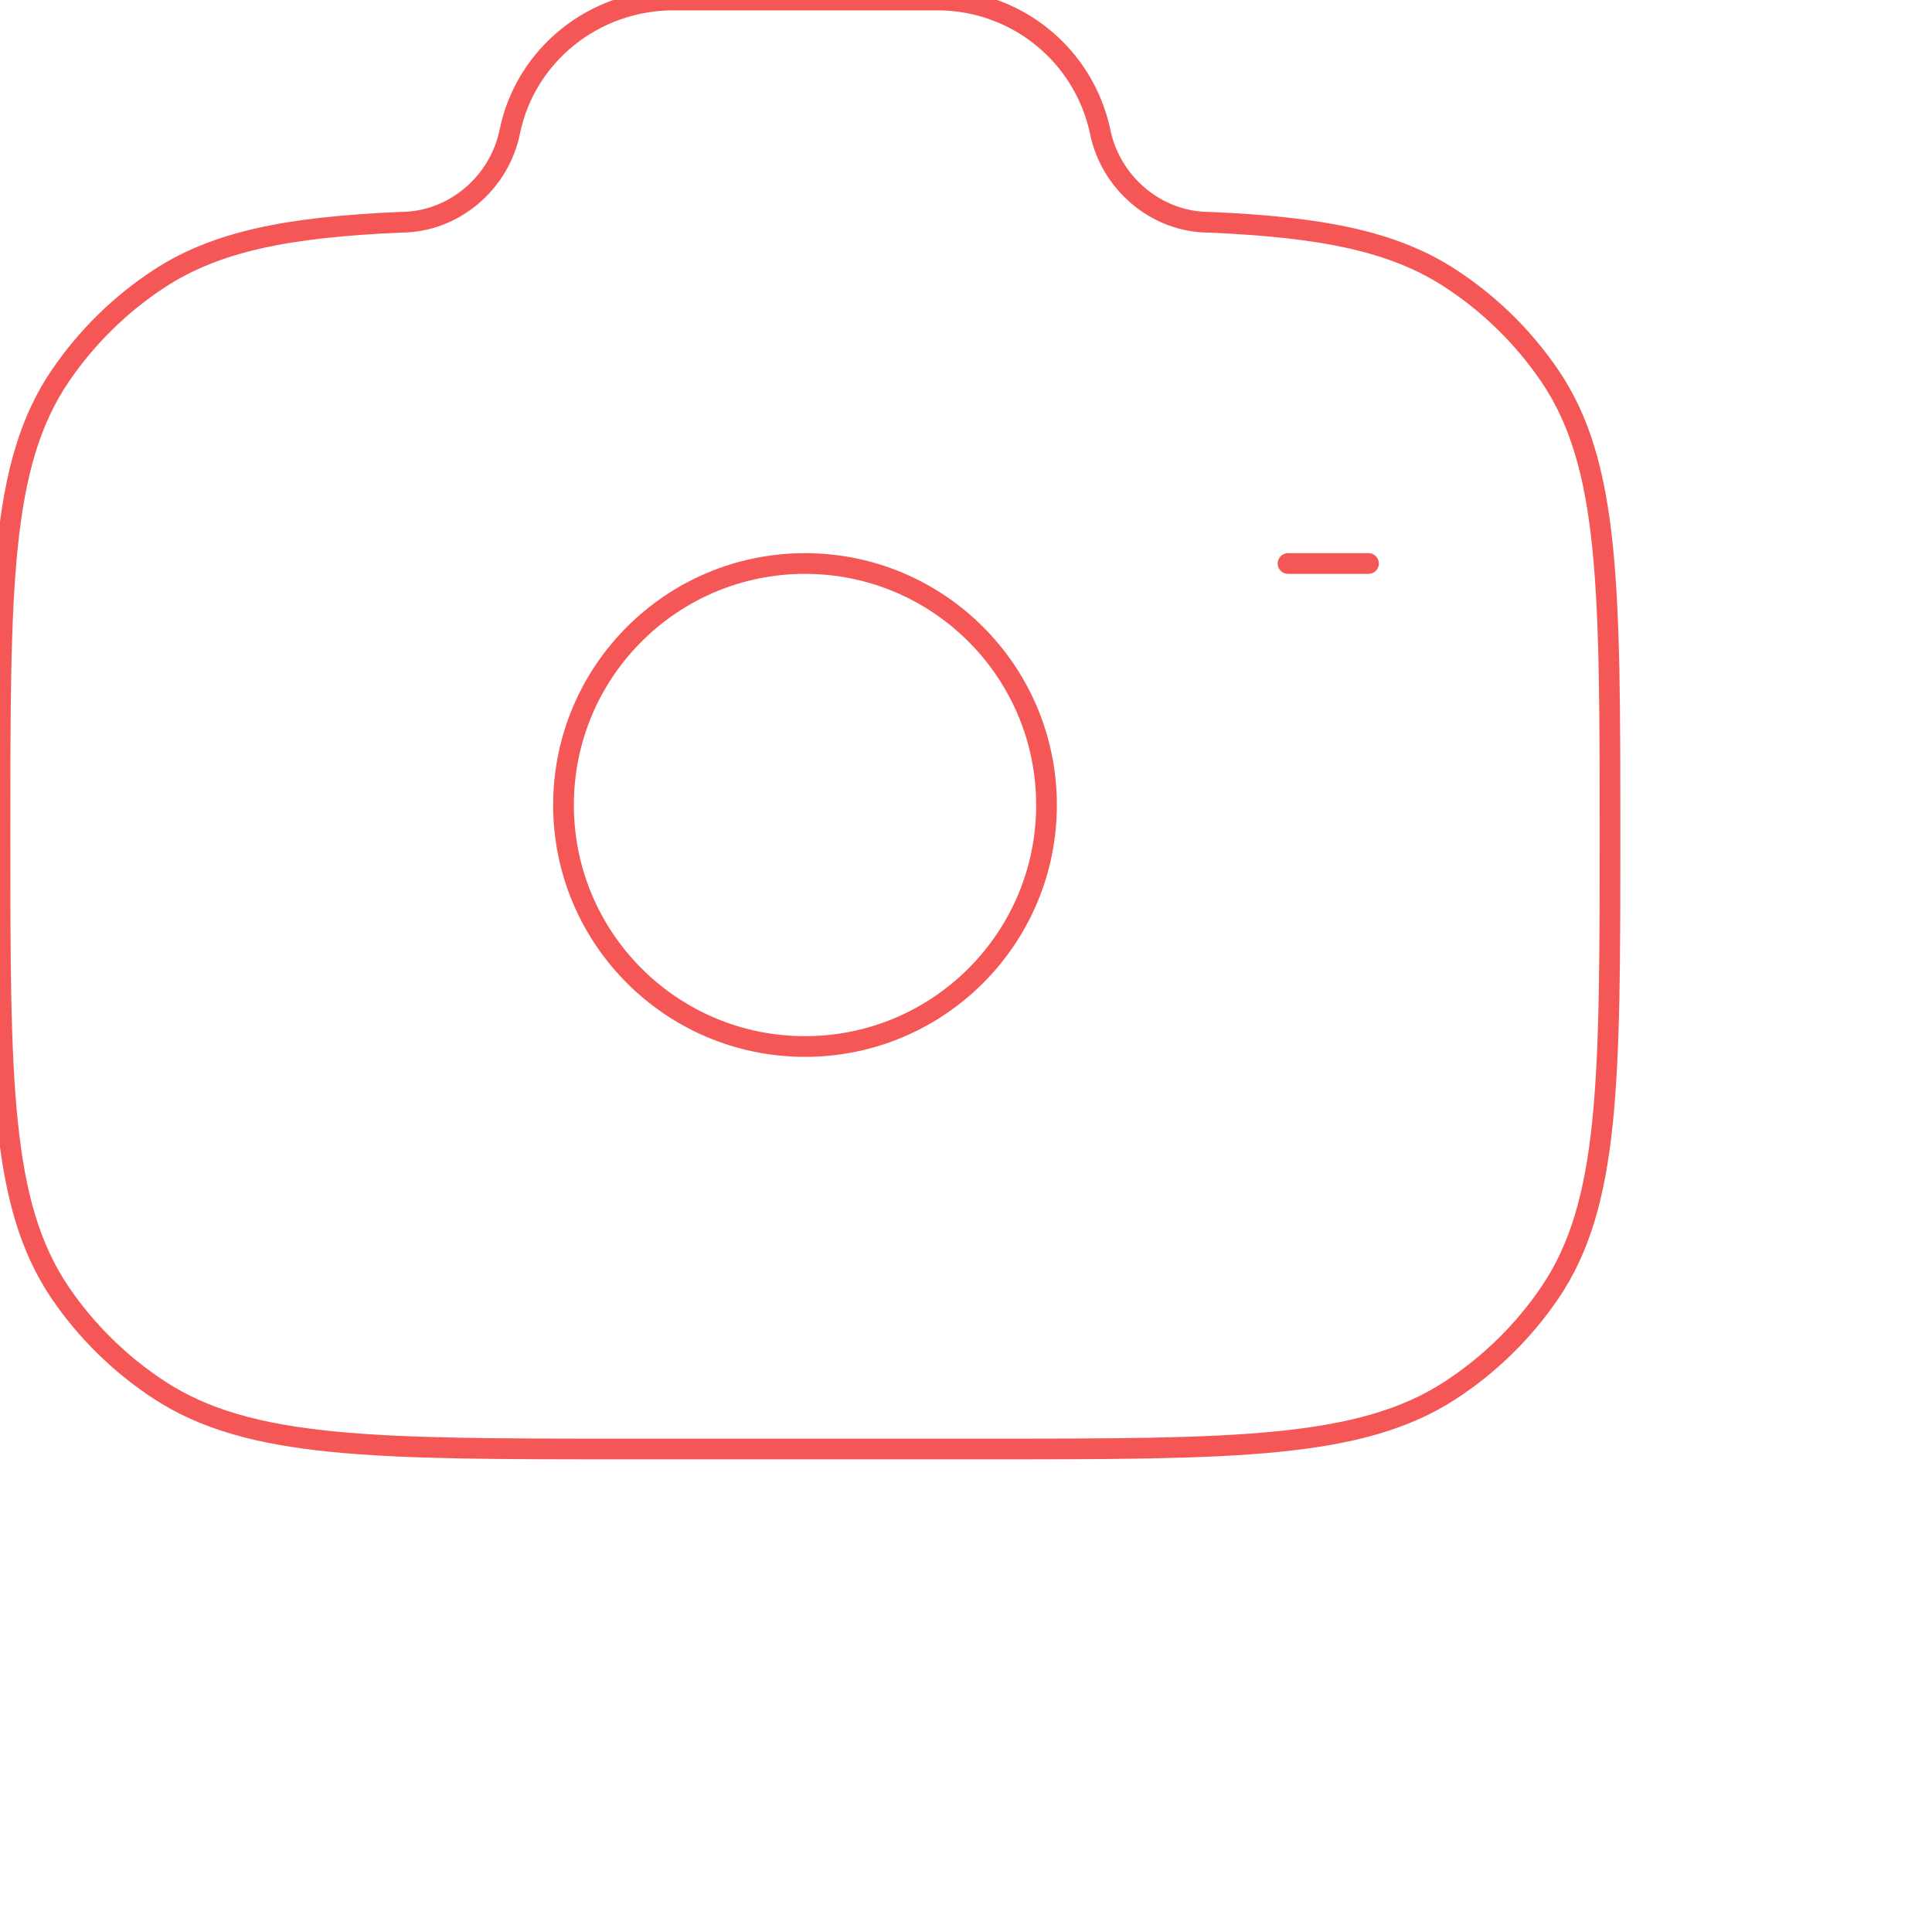 <svg width="70" height="70" viewBox="0 0 70 70" fill="none" xmlns="http://www.w3.org/2000/svg">
<g id="camera-linear 1" clip-path="url(#clip0_88_320)">
<g id="Group">
<path id="Vector" d="M29.167 37.917C33.999 37.917 37.917 33.999 37.917 29.167C37.917 24.334 33.999 20.417 29.167 20.417C24.334 20.417 20.417 24.334 20.417 29.167C20.417 33.999 24.334 37.917 29.167 37.917Z" stroke="#F55656" stroke-width="0.75"/>
<path id="Vector_2" d="M22.686 52.5H35.648C44.75 52.5 49.303 52.5 52.573 50.356C53.984 49.432 55.199 48.239 56.149 46.845C58.333 43.636 58.333 39.165 58.333 30.229C58.333 21.289 58.333 16.821 56.149 13.612C55.199 12.218 53.984 11.025 52.573 10.101C50.473 8.721 47.842 8.228 43.814 8.053C41.892 8.053 40.238 6.624 39.862 4.772C39.575 3.415 38.827 2.199 37.747 1.33C36.667 0.461 35.319 -0.009 33.932 0H24.401C21.519 0 19.037 1.998 18.471 4.772C18.095 6.624 16.441 8.053 14.519 8.053C10.494 8.228 7.863 8.724 5.76 10.101C4.351 11.025 3.137 12.219 2.188 13.612C0 16.821 0 21.289 0 30.229C0 39.165 1.73847e-07 43.633 2.185 46.845C3.13 48.233 4.343 49.426 5.76 50.356C9.03 52.5 13.583 52.5 22.686 52.5Z" stroke="#F55656" stroke-width="0.75"/>
<path id="Vector_3" d="M49.583 20.417H46.667" stroke="#F55656" stroke-width="0.75" stroke-linecap="round"/>
</g>
</g>
<defs>
<clipPath id="clip0_88_320">
<rect width="70" height="70" fill="white"/>
</clipPath>
</defs>
</svg>

